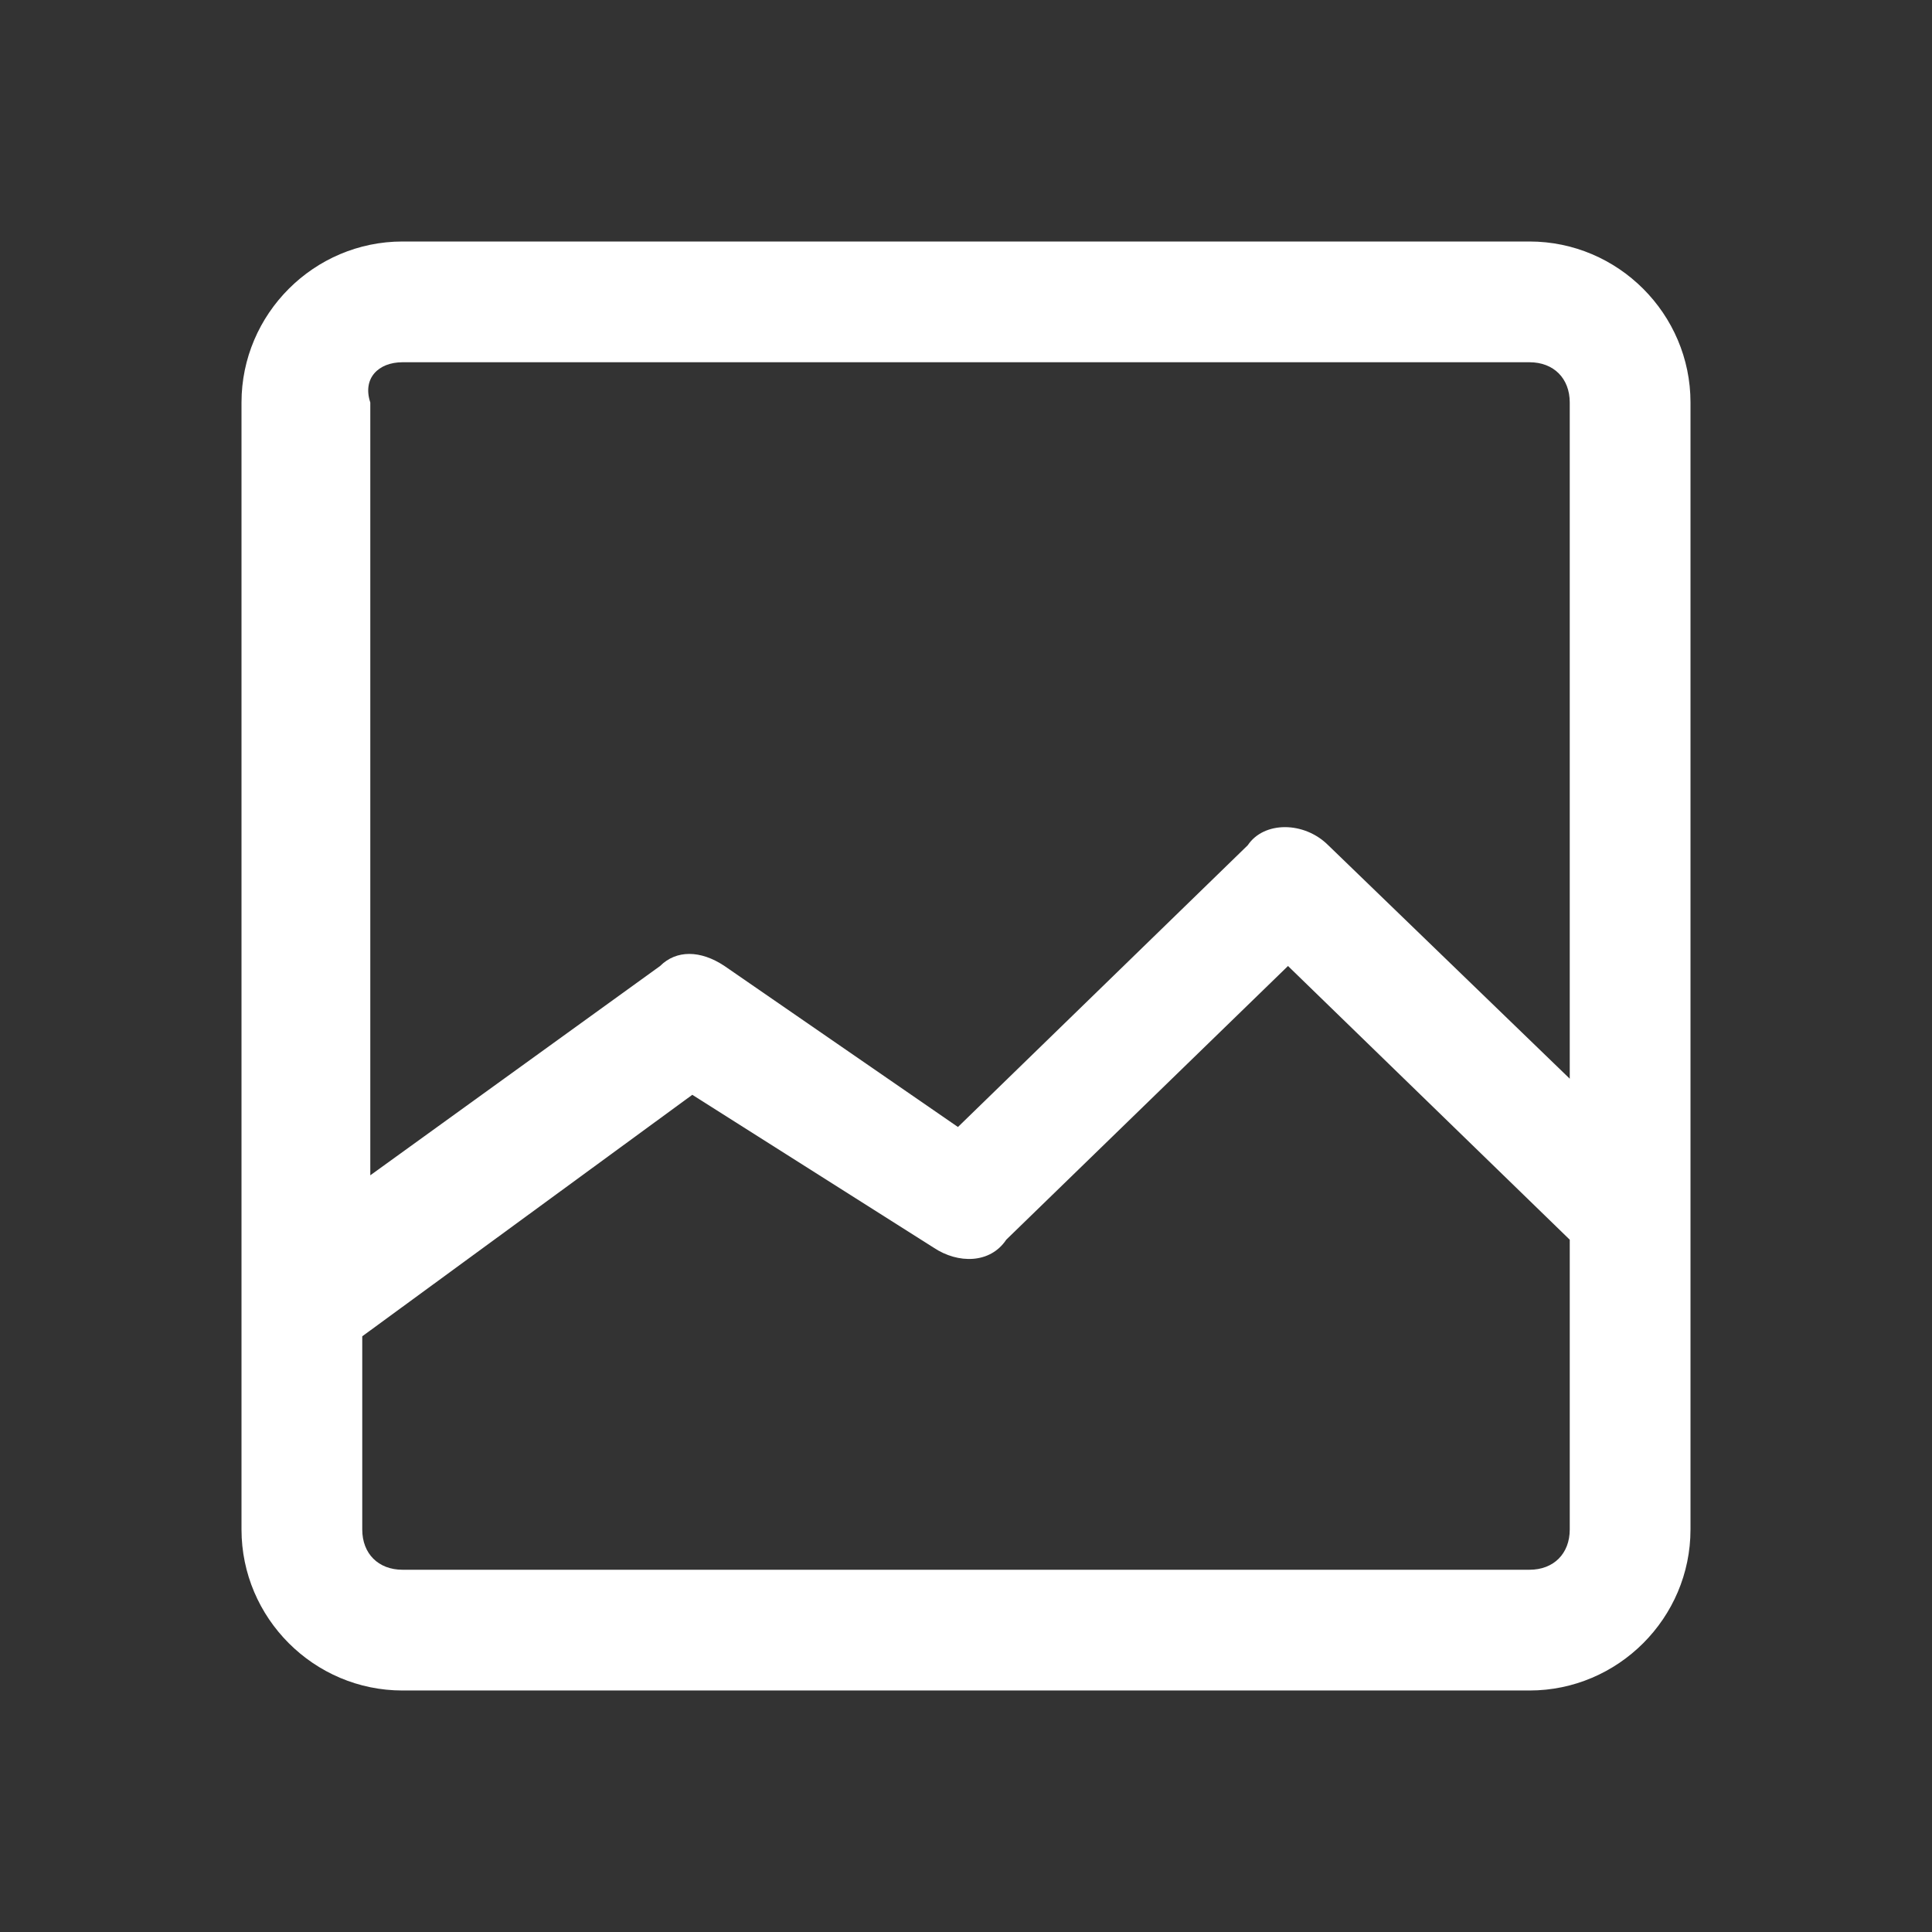 <svg xmlns:xlink="http://www.w3.org/1999/xlink" width="24" height="24" viewBox="0 0 24 24" xmlns="http://www.w3.org/2000/svg" aria-hidden="true" focusable="false"><rect x="0" y="0" width="24" height="24" fill="#333333" stroke="none"/><path d="M19 3H5c-1.1 0-2 .9-2 2v14c0 1.1.9 2 2 2h14c1.1 0 2-.9 2-2V5c0-1.1-.9-2-2-2zM5 4.5h14c.3 0 .5.2.5.5v8.4l-3-2.9c-.3-.3-.8-.3-1 0L11.9 14 9 12c-.3-.2-.6-.2-.8 0l-3.6 2.6V5c-.1-.3.1-.5.4-.5zm14 15H5c-.3 0-.5-.2-.5-.5v-2.4l4.1-3 3 1.9c.3.2.7.2.9-.1L16 12l3.5 3.4V19c0 .3-.2.5-.5.5z" fill="#FFFFFF"></path></svg>